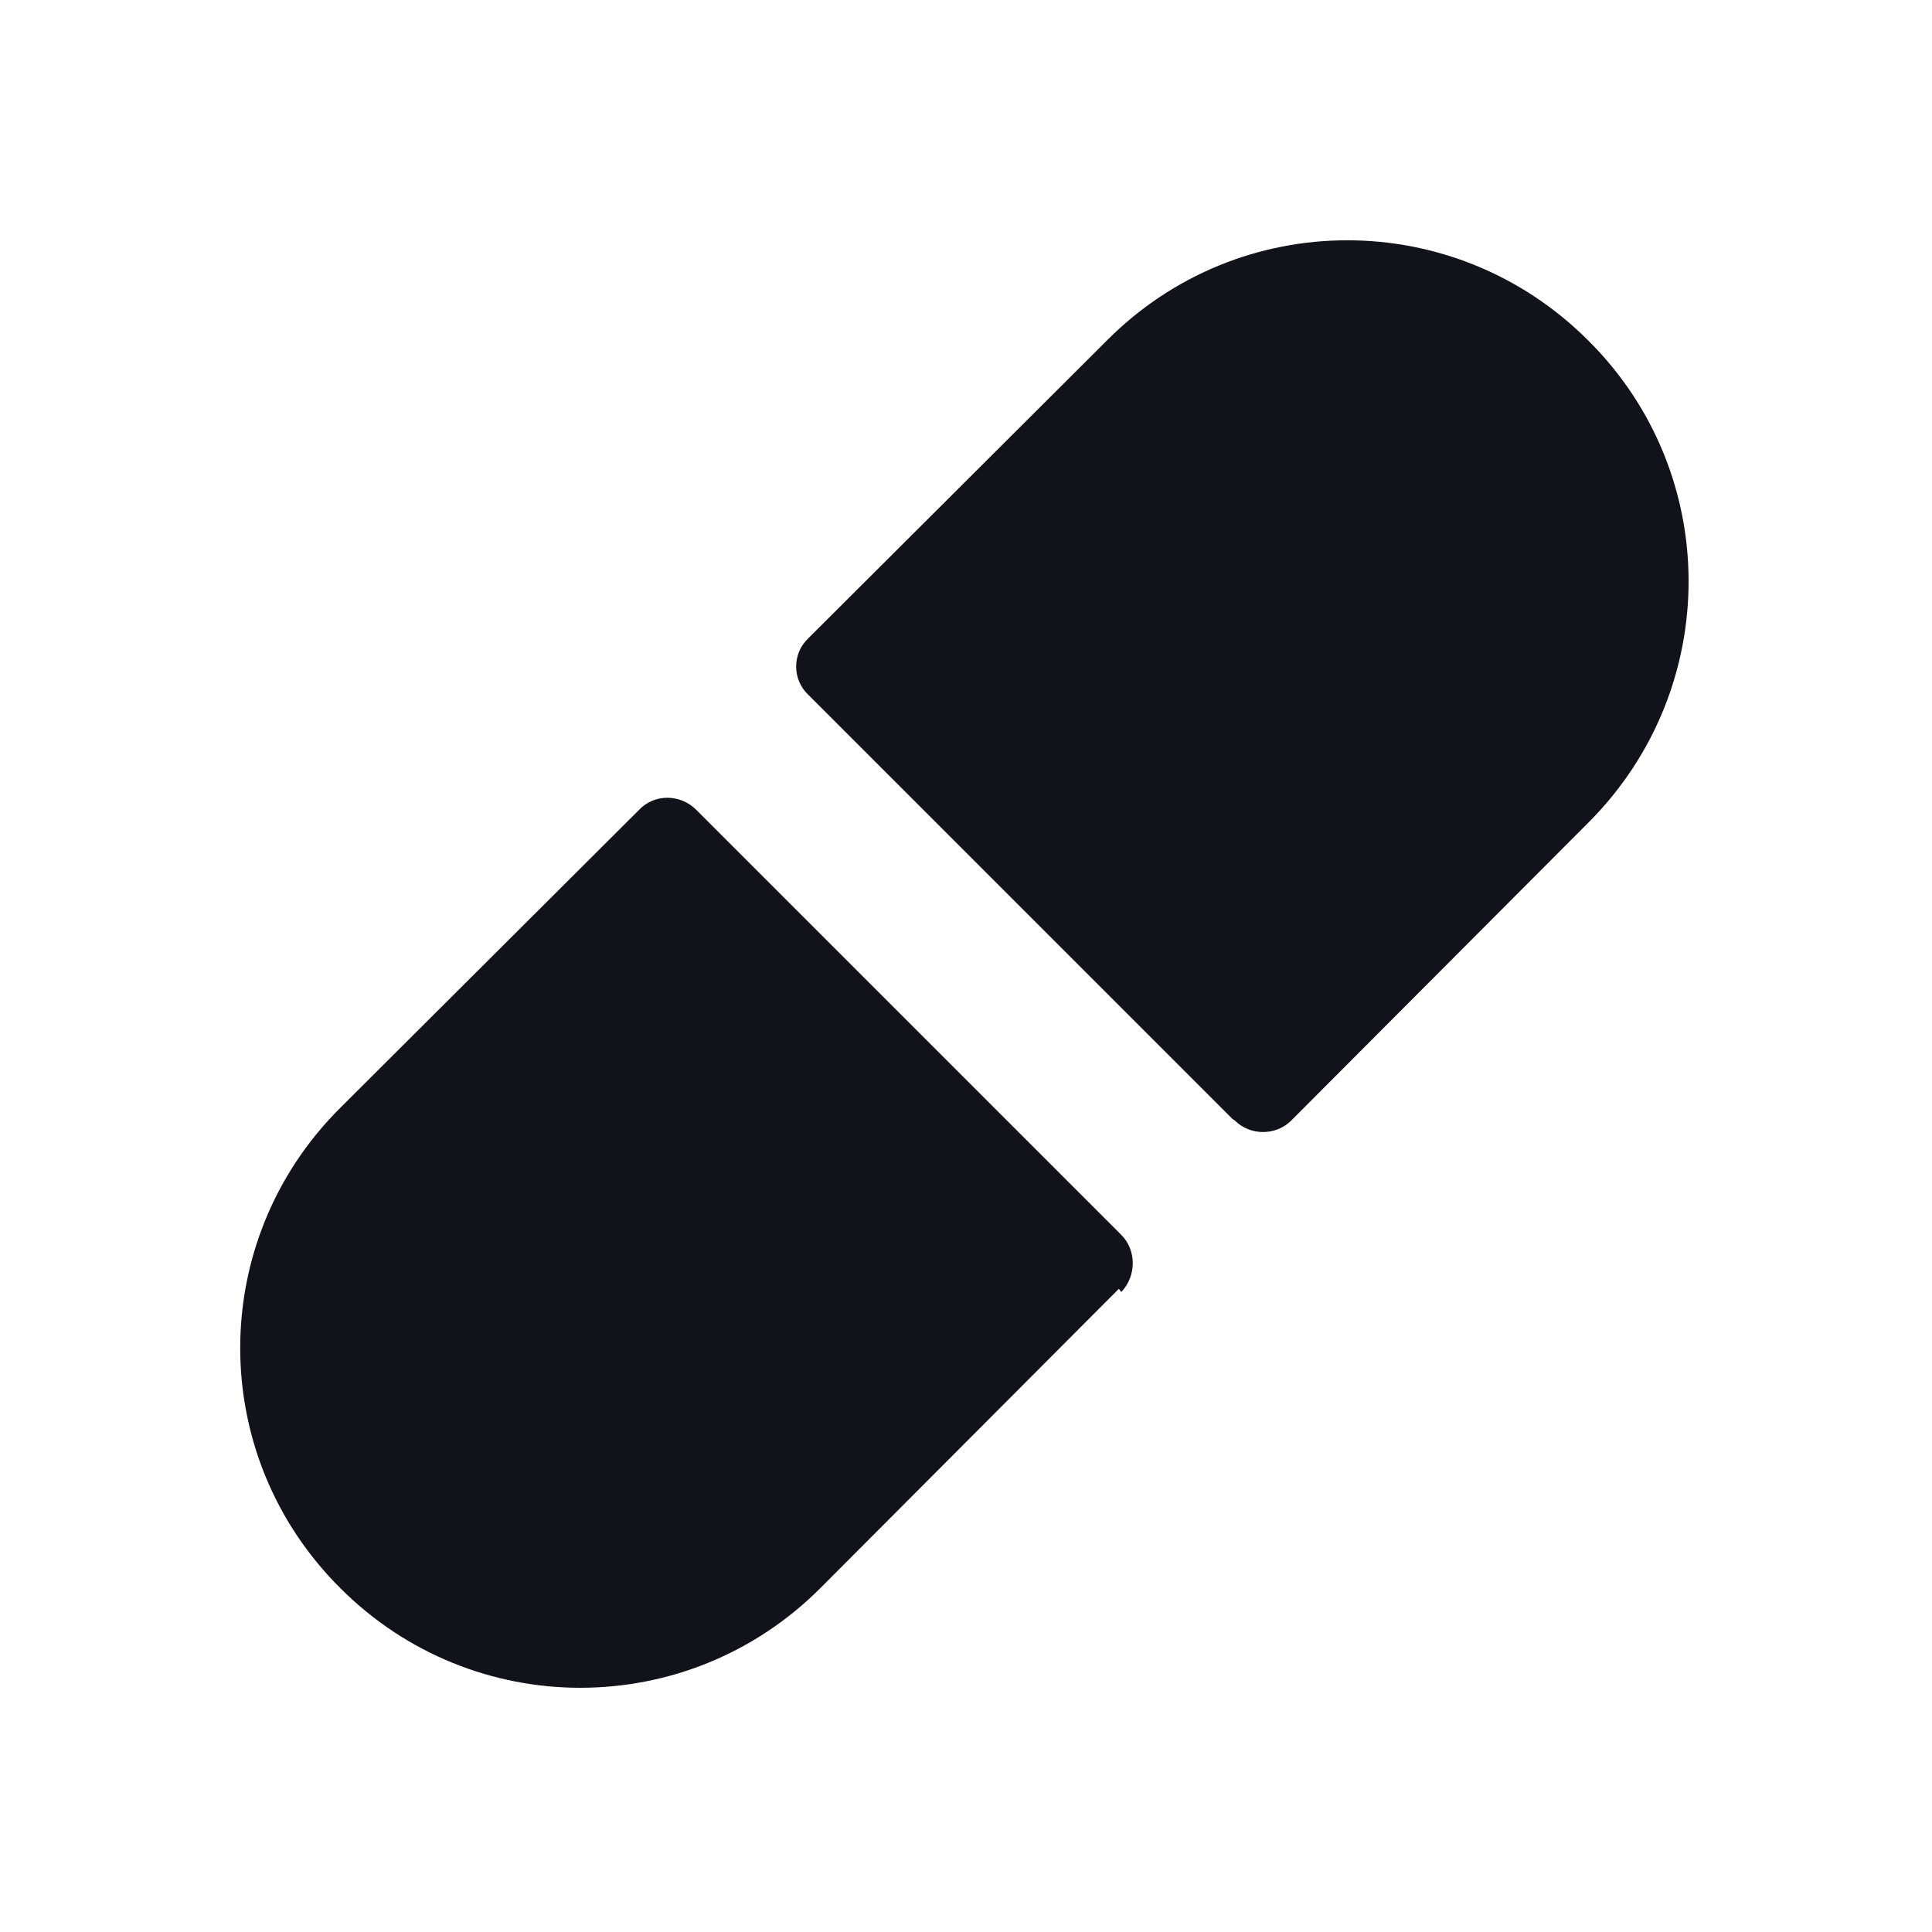<svg viewBox="0 0 24 24" xmlns="http://www.w3.org/2000/svg"><g><g fill="#12131A" fill-rule="evenodd"><path d="M13.929 16.05c.19-.2.19-.52 0-.71l-5.28-5.28c-.2-.2-.52-.2-.71 0l-3.71 3.7c-1.66 1.65-1.66 4.32 0 5.97 1.65 1.65 4.32 1.65 5.97-.01l3.7-3.71Z"/><path d="M15.34 13.92c.19.19.51.19.7 0l3.7-3.71c1.65-1.66 1.65-4.33-.01-5.98 -1.66-1.66-4.33-1.66-5.98 0l-3.71 3.7c-.2.19-.2.51 0 .7l5.27 5.27Z"/></g></g></svg>